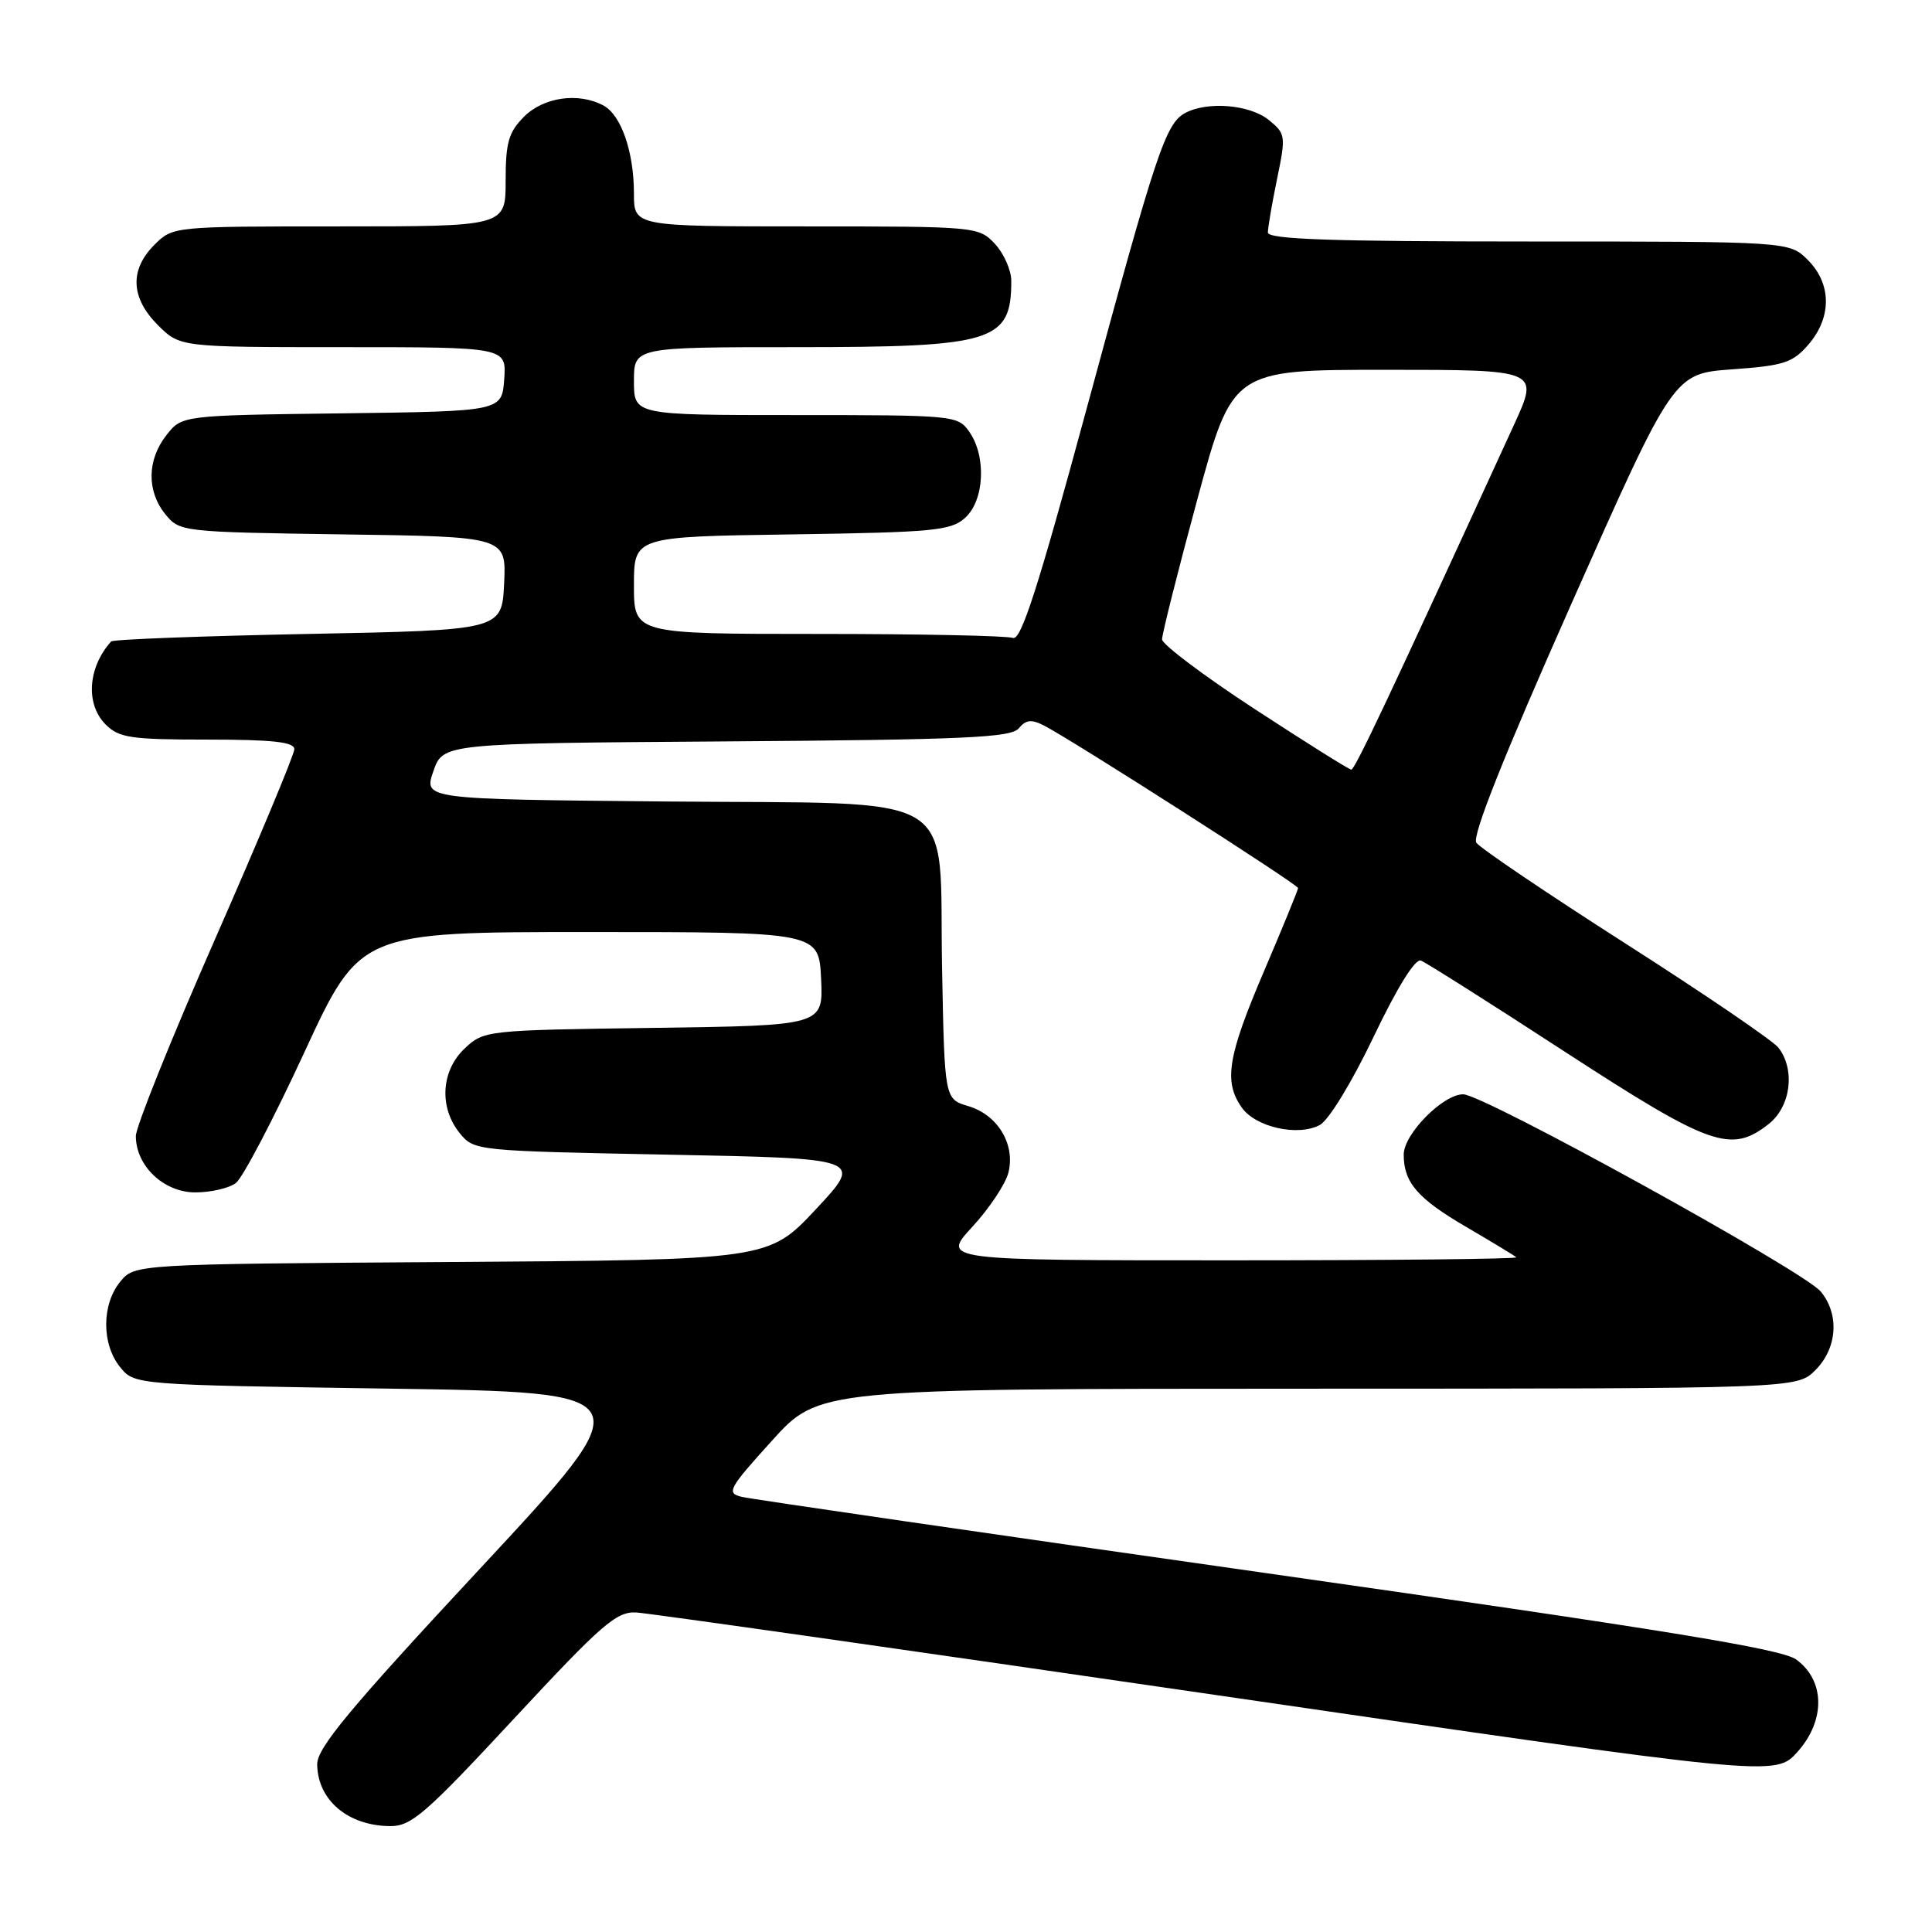 <?xml version="1.0" encoding="UTF-8" standalone="no"?>
<!DOCTYPE svg PUBLIC "-//W3C//DTD SVG 1.1//EN" "http://www.w3.org/Graphics/SVG/1.1/DTD/svg11.dtd" >
<svg xmlns="http://www.w3.org/2000/svg" xmlns:xlink="http://www.w3.org/1999/xlink" version="1.1" viewBox="0 0 256 256">
 <g >
 <path fill="currentColor"
d=" M 68.09 227.75 C 79.73 215.22 81.68 213.52 84.30 213.66 C 85.93 213.75 120.56 218.68 161.26 224.62 C 235.24 235.41 235.24 235.41 238.18 232.13 C 241.91 227.95 241.83 222.66 238.00 219.89 C 236.05 218.48 220.60 215.97 168.00 208.48 C 130.88 203.20 99.50 198.64 98.28 198.34 C 96.22 197.84 96.51 197.28 102.28 190.91 C 108.50 184.02 108.50 184.02 173.30 184.01 C 238.09 184.00 238.09 184.00 240.55 181.55 C 243.46 178.63 243.76 174.14 241.25 171.13 C 238.98 168.40 196.55 145.00 193.88 145.00 C 191.20 145.00 186.00 150.27 186.00 152.99 C 186.00 156.68 187.83 158.81 194.26 162.56 C 197.69 164.57 200.69 166.38 200.92 166.60 C 201.15 166.82 184.10 167.00 163.04 167.00 C 124.75 167.00 124.75 167.00 128.84 162.56 C 131.09 160.12 133.24 156.89 133.62 155.38 C 134.56 151.63 132.20 147.72 128.31 146.57 C 125.16 145.63 125.16 145.63 124.83 128.34 C 124.37 104.29 128.17 106.58 88.04 106.20 C 56.14 105.90 56.14 105.90 57.42 102.20 C 58.70 98.50 58.70 98.50 96.24 98.24 C 127.78 98.02 133.97 97.74 134.99 96.51 C 135.94 95.36 136.68 95.28 138.36 96.15 C 142.14 98.10 172.00 117.20 172.00 117.67 C 172.00 117.92 169.97 122.87 167.50 128.66 C 162.67 139.96 162.12 143.30 164.53 146.74 C 166.36 149.36 171.97 150.62 174.88 149.07 C 176.06 148.43 179.14 143.40 182.01 137.38 C 185.14 130.83 187.52 126.99 188.28 127.28 C 188.95 127.54 197.55 132.98 207.38 139.38 C 226.68 151.92 229.36 152.87 234.37 148.93 C 237.28 146.63 237.91 141.78 235.67 138.84 C 234.98 137.93 225.88 131.73 215.46 125.07 C 205.03 118.40 196.10 112.37 195.62 111.66 C 195.03 110.79 199.25 100.20 208.25 79.93 C 221.76 49.50 221.76 49.50 229.52 48.94 C 236.39 48.45 237.54 48.07 239.64 45.64 C 242.74 42.03 242.70 37.61 239.55 34.45 C 237.09 32.00 237.09 32.00 202.55 32.00 C 176.51 32.00 168.00 31.71 168.00 30.81 C 168.00 30.16 168.55 26.96 169.22 23.70 C 170.40 17.99 170.36 17.71 168.11 15.89 C 165.60 13.86 160.00 13.39 157.05 14.97 C 154.45 16.37 153.23 20.01 143.95 54.28 C 137.55 77.89 135.28 84.94 134.22 84.53 C 133.46 84.24 121.85 84.00 108.42 84.00 C 84.00 84.00 84.00 84.00 84.00 77.56 C 84.00 71.11 84.00 71.11 104.90 70.81 C 123.79 70.53 126.00 70.32 127.90 68.60 C 130.44 66.29 130.72 60.48 128.44 57.22 C 126.92 55.04 126.47 55.00 105.44 55.00 C 84.00 55.00 84.00 55.00 84.00 50.50 C 84.00 46.00 84.00 46.00 105.55 46.00 C 131.66 46.00 134.00 45.28 134.00 37.23 C 134.00 35.80 133.02 33.59 131.83 32.31 C 129.68 30.03 129.39 30.00 106.83 30.00 C 84.00 30.00 84.00 30.00 84.00 25.65 C 84.00 20.12 82.31 15.24 79.96 13.98 C 76.66 12.21 72.05 12.86 69.45 15.45 C 67.39 17.52 67.00 18.87 67.00 23.95 C 67.00 30.00 67.00 30.00 44.95 30.00 C 22.91 30.00 22.91 30.00 20.45 32.45 C 17.15 35.76 17.32 39.47 20.92 43.08 C 23.85 46.00 23.85 46.00 45.48 46.00 C 67.11 46.00 67.11 46.00 66.81 50.25 C 66.50 54.50 66.50 54.50 45.31 54.77 C 24.11 55.04 24.11 55.04 22.06 57.65 C 19.48 60.93 19.42 65.07 21.91 68.14 C 23.80 70.47 24.10 70.50 45.46 70.81 C 67.09 71.11 67.09 71.11 66.80 77.31 C 66.50 83.50 66.50 83.50 40.83 84.00 C 26.71 84.28 14.96 84.72 14.72 85.00 C 11.63 88.46 11.31 93.31 14.00 96.00 C 15.77 97.77 17.33 98.00 27.50 98.00 C 36.12 98.00 39.00 98.32 39.00 99.27 C 39.00 99.97 34.27 111.29 28.50 124.43 C 22.72 137.57 18.00 149.31 18.00 150.53 C 18.00 154.49 21.70 158.00 25.88 158.00 C 27.94 158.00 30.36 157.44 31.26 156.75 C 32.16 156.06 36.23 148.30 40.30 139.50 C 47.69 123.50 47.69 123.50 78.10 123.50 C 108.50 123.50 108.50 123.50 108.80 129.70 C 109.09 135.89 109.09 135.89 86.62 136.20 C 64.42 136.50 64.13 136.53 61.58 138.92 C 58.44 141.87 58.15 146.73 60.91 150.14 C 62.81 152.48 62.99 152.50 88.61 153.00 C 114.40 153.50 114.40 153.50 108.12 160.22 C 101.83 166.94 101.83 166.94 59.83 167.22 C 17.82 167.50 17.82 167.50 15.91 169.86 C 13.46 172.88 13.46 178.12 15.91 181.14 C 17.82 183.50 17.82 183.50 51.57 184.00 C 85.32 184.50 85.32 184.50 63.66 207.79 C 46.33 226.41 42.01 231.61 42.03 233.79 C 42.09 238.52 46.09 241.92 51.68 241.97 C 54.49 242.00 56.36 240.38 68.09 227.75 Z  M 166.25 93.95 C 159.51 89.55 153.99 85.39 153.98 84.72 C 153.97 84.05 156.06 75.74 158.63 66.25 C 163.31 49.00 163.31 49.00 183.63 49.00 C 203.95 49.00 203.95 49.00 200.63 56.25 C 184.00 92.51 179.53 102.00 179.05 101.98 C 178.75 101.97 172.99 98.35 166.25 93.95 Z "/>
</g>
</svg>